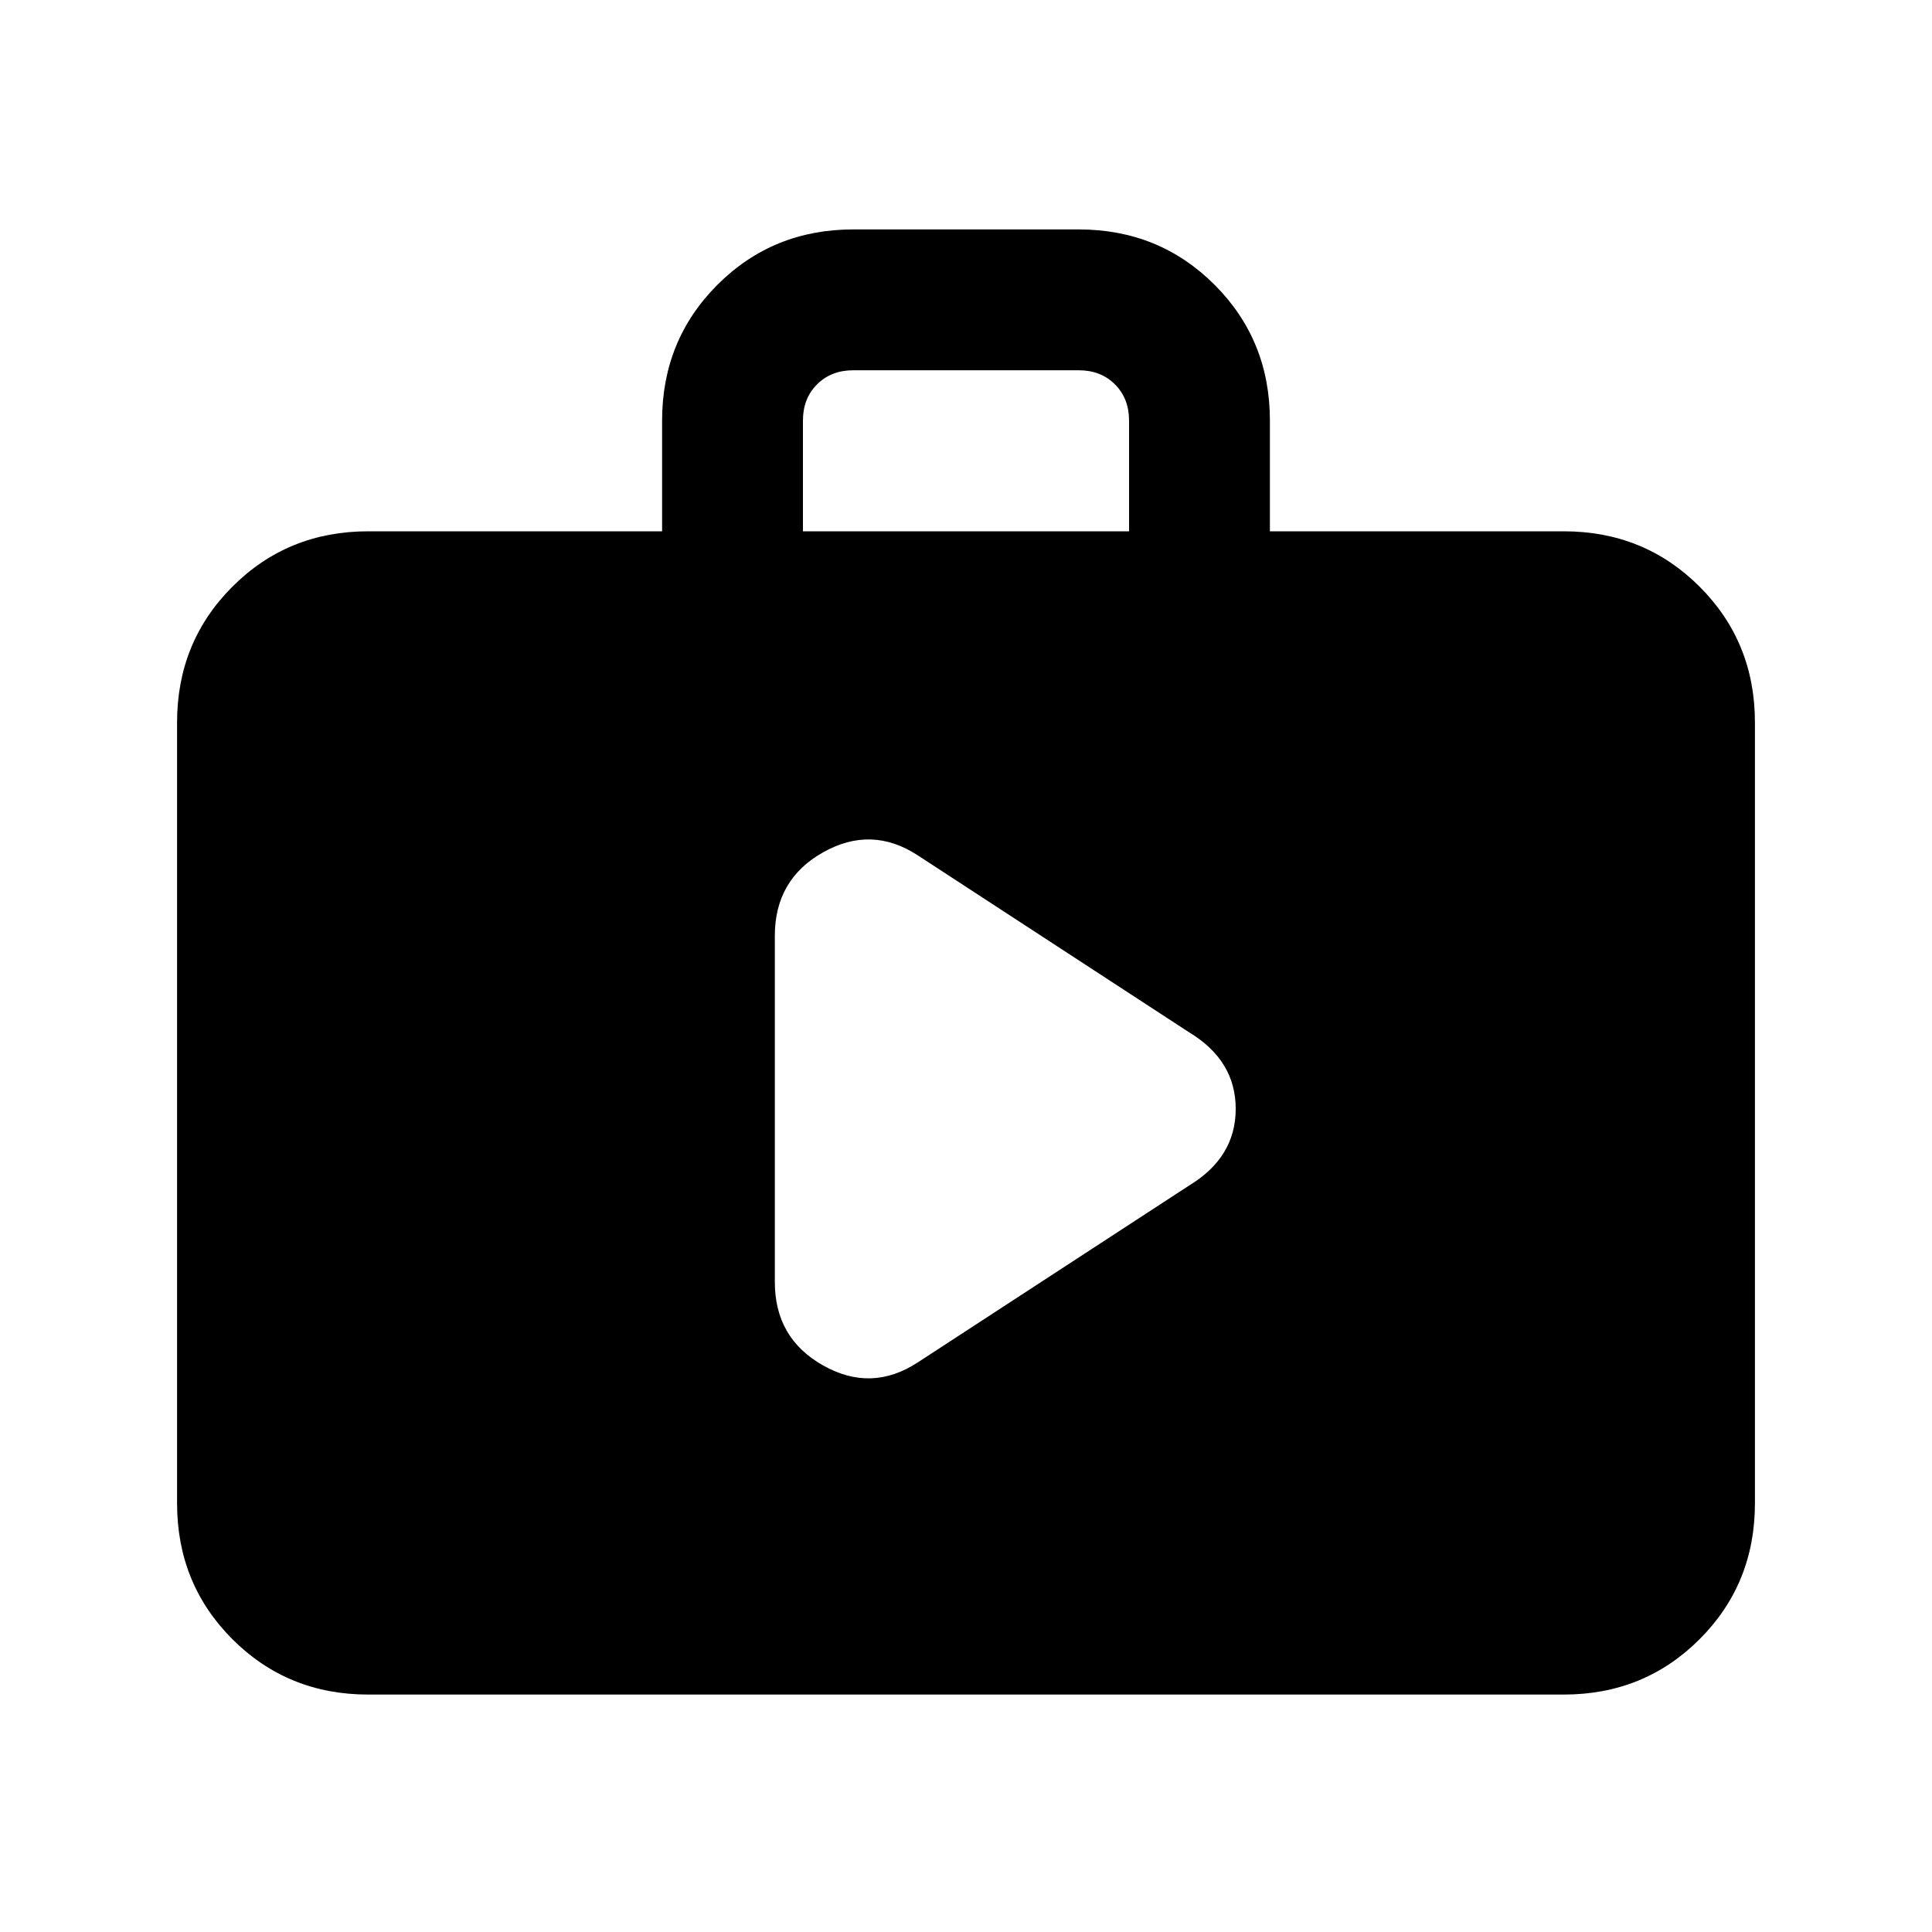 <svg xmlns="http://www.w3.org/2000/svg" height="20" width="20"><path d="M8.021 13.271q0 .583.5.864.5.282.979-.031l2.812-1.833q.48-.292.48-.792t-.48-.791L9.5 8.854q-.479-.312-.979-.031t-.5.865Zm-4.209 4.271q-.833 0-1.406-.573t-.573-1.407V7.479q0-.833.573-1.406T3.812 5.5h3.042V4.354q0-.833.573-1.406t1.406-.573h2.334q.833 0 1.406.573t.573 1.406V5.5h3.042q.833 0 1.406.573t.573 1.406v8.083q0 .834-.573 1.407-.573.573-1.406.573ZM8.312 5.5h3.376V4.354q0-.229-.146-.375t-.375-.146H8.833q-.229 0-.375.146t-.146.375Z"/></svg>